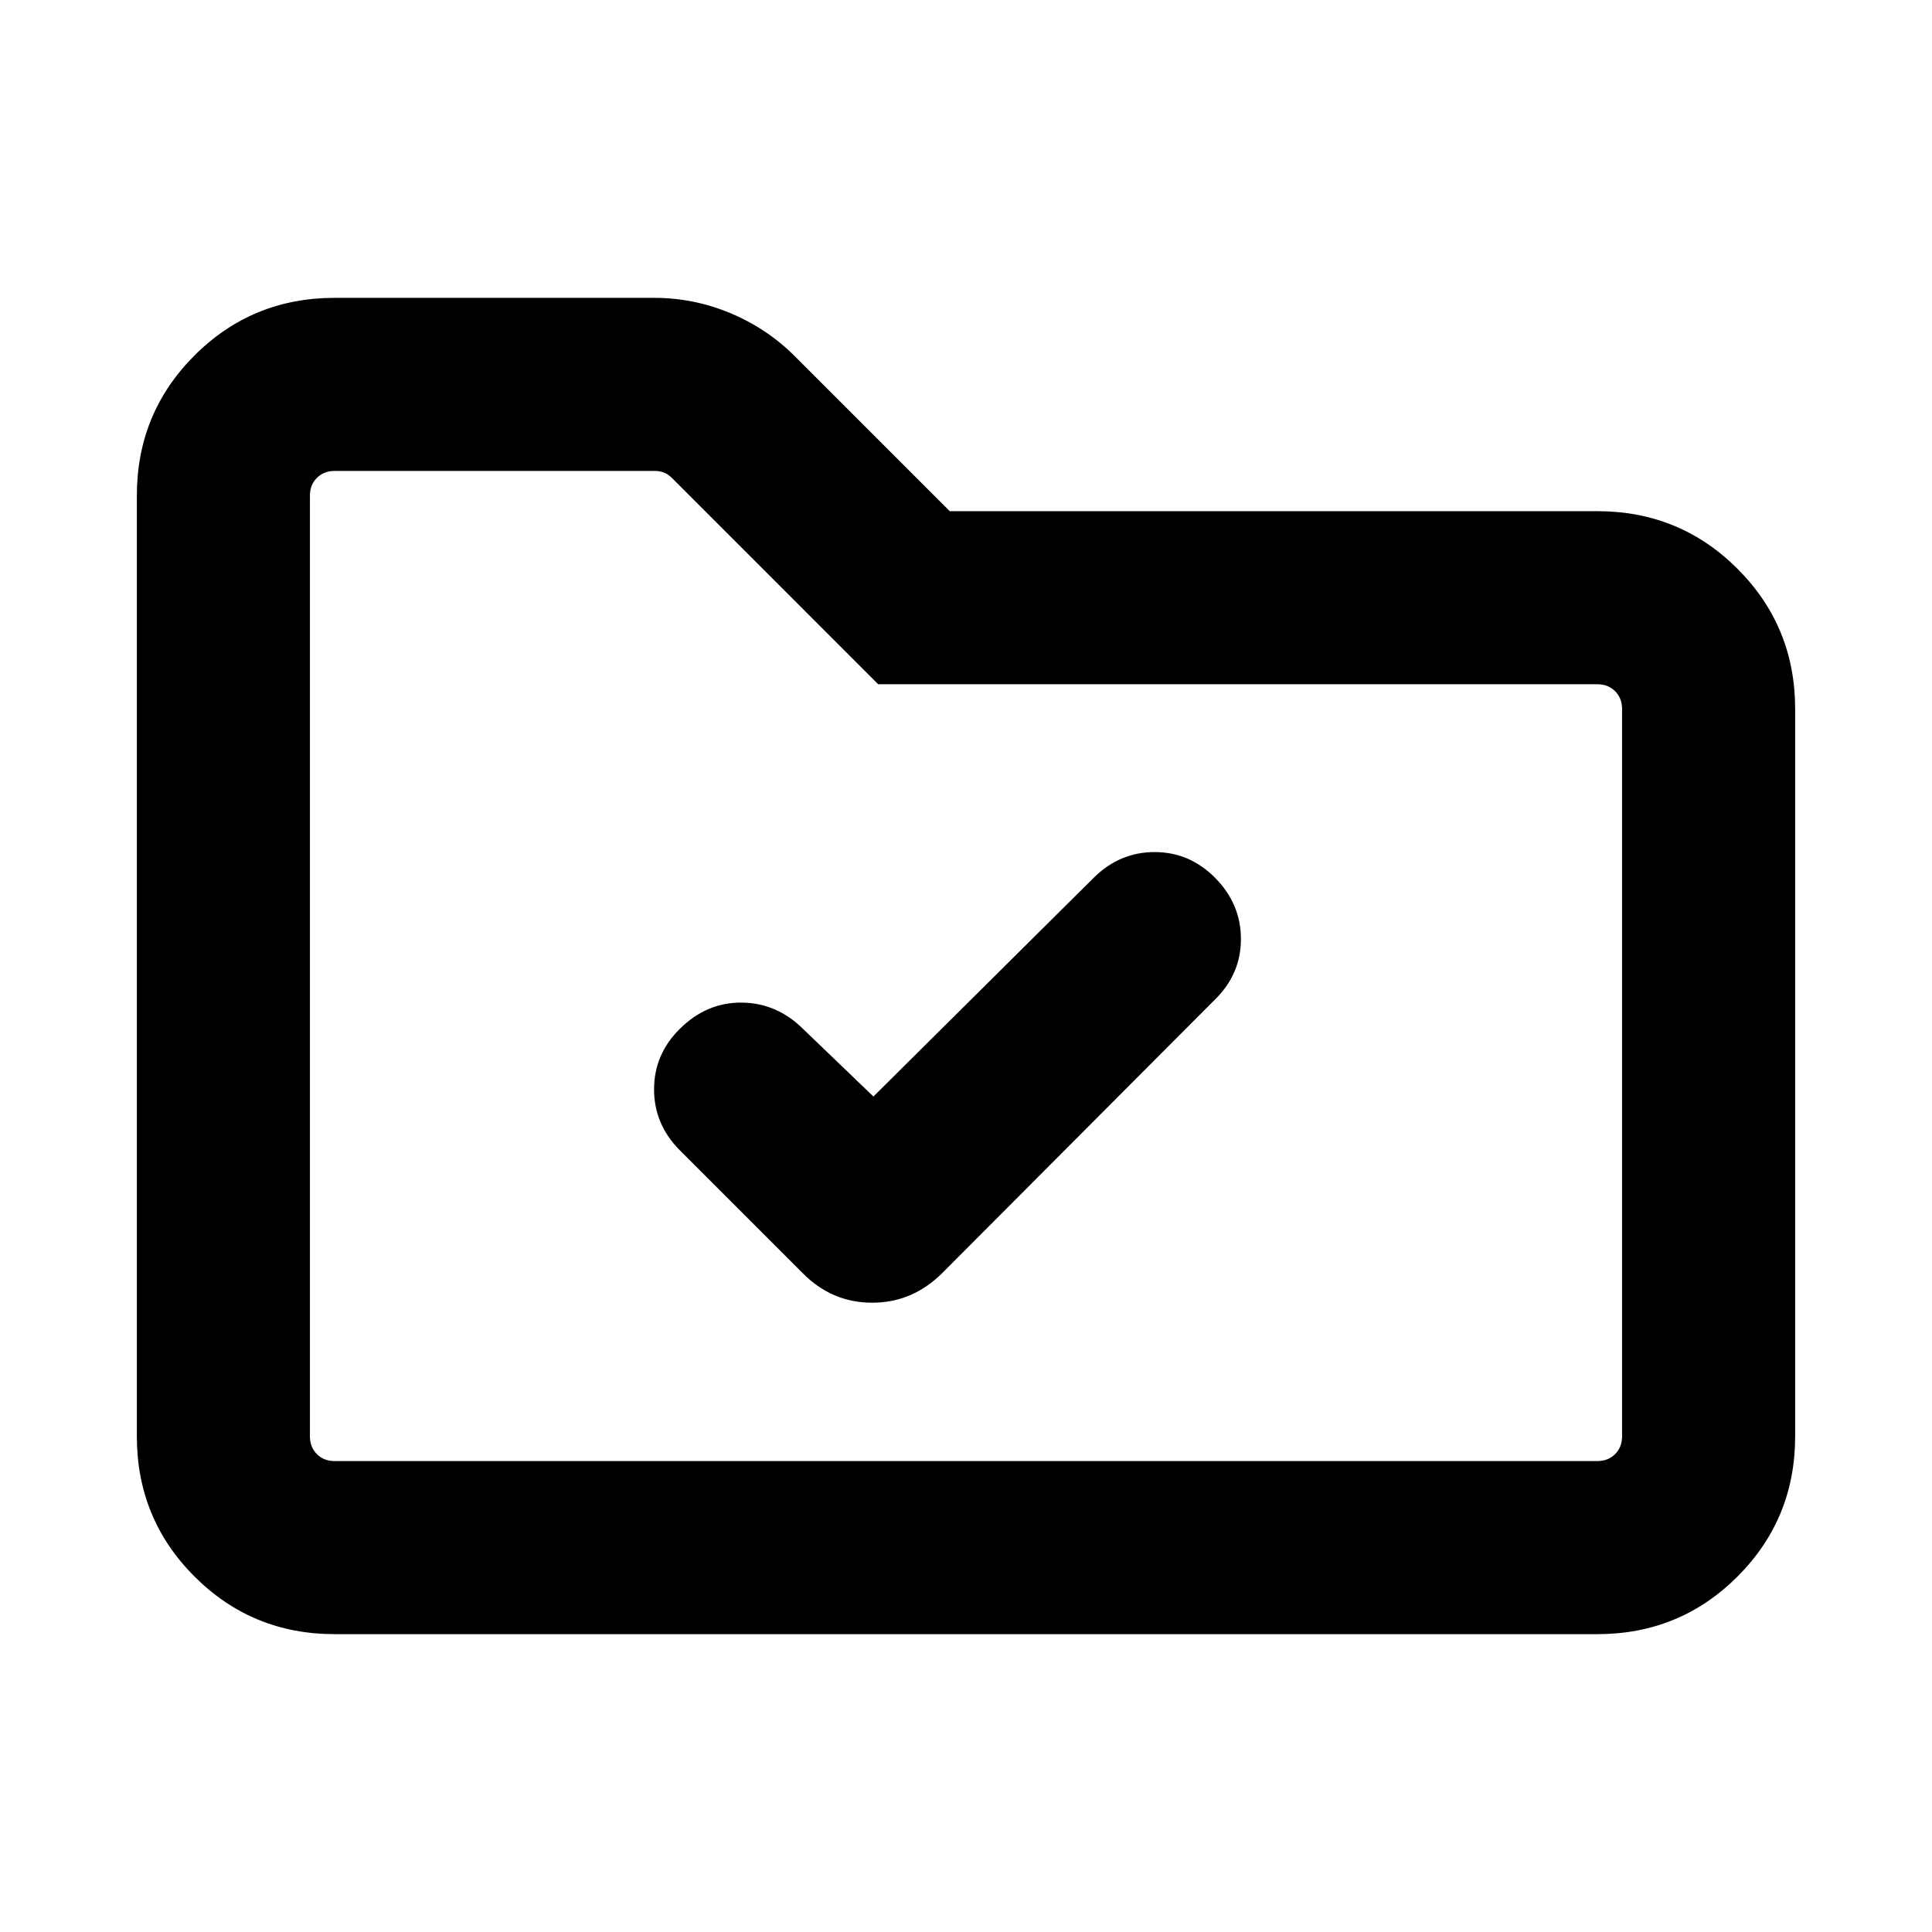 <svg xmlns="http://www.w3.org/2000/svg" height="24" viewBox="0 -960 960 960" width="24"><path d="m434-415.15-34.92-33.54q-13.02-12.92-30.43-13.12-17.42-.19-30.73 12.91Q325-436.19 325-418.71t12.92 30.4l60.77 60.77q14.58 14.85 34.68 14.85 20.09 0 34.94-14.85l135.38-135.77q12.92-12.65 12.92-30.06 0-17.4-12.71-30.32-12.71-12.92-30.19-12.92t-30.4 12.92L434-415.15ZM166.31-148q-41.03 0-69.67-28.64T68-246.31v-467.38q0-41.03 28.64-69.67T166.31-812H325q19.89 0 38.16 7.7 18.26 7.71 31.84 21.38L471.92-706h321.77q41.03 0 69.67 28.64T892-607.69v361.38q0 41.03-28.64 69.67T793.69-148H166.31Zm0-86h627.38q5.39 0 8.85-3.46t3.46-8.85v-361.38q0-5.39-3.46-8.85t-8.85-3.46H436.38L333.85-722.54q-1.93-1.92-4.04-2.69-2.12-.77-4.43-.77H166.31q-5.39 0-8.85 3.46t-3.46 8.85v467.38q0 5.39 3.46 8.85t8.85 3.46ZM154-234v-492 492Z"/></svg>